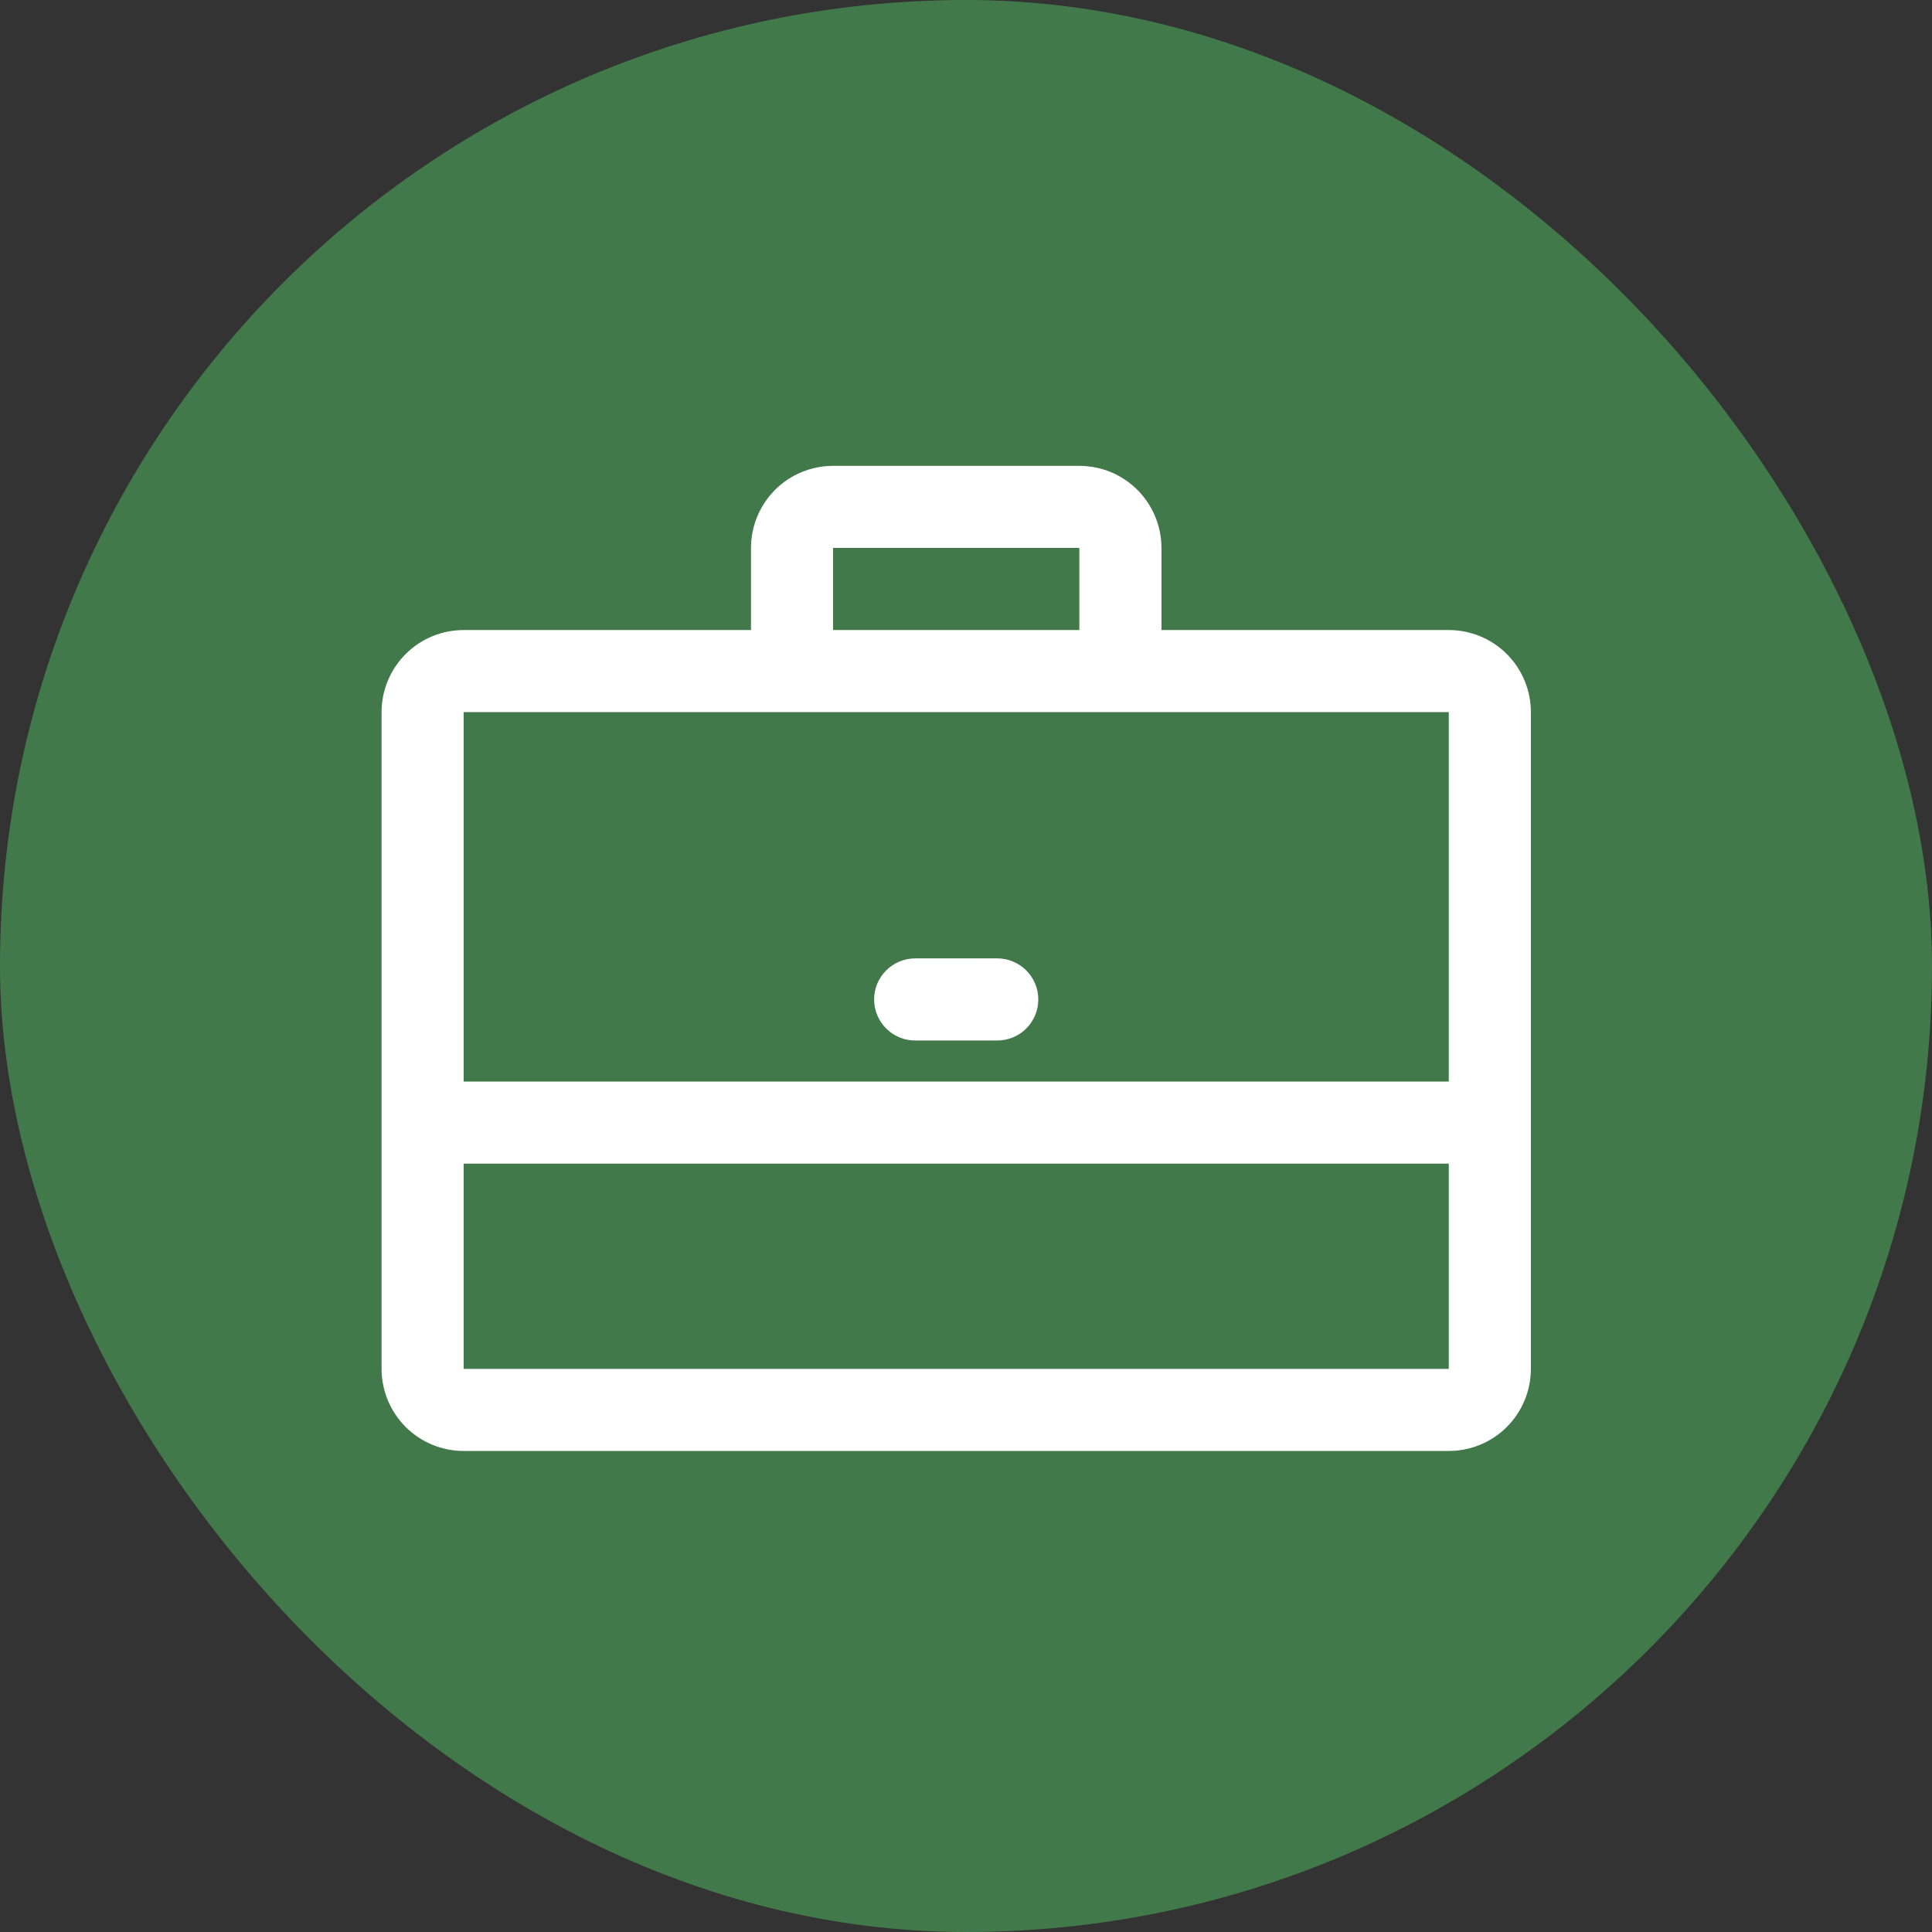 <svg width="64" height="64" viewBox="0 0 64 64" fill="none" xmlns="http://www.w3.org/2000/svg">
<rect x="0" y="0" width="64" height="64" fill="#333333" stroke="none"/>
<rect width="64" height="64" rx="32" fill="#42794A"/>
<path d="M47.993 20.871H38.475V18.151C38.475 17.43 38.188 16.738 37.678 16.228C37.168 15.718 36.477 15.432 35.755 15.432H27.597C26.876 15.432 26.184 15.718 25.674 16.228C25.164 16.738 24.878 17.43 24.878 18.151V20.871H15.36C14.638 20.871 13.947 21.157 13.437 21.667C12.927 22.177 12.64 22.869 12.64 23.59V45.346C12.64 46.067 12.927 46.758 13.437 47.269C13.947 47.779 14.638 48.065 15.36 48.065H47.993C48.714 48.065 49.406 47.779 49.916 47.269C50.426 46.758 50.712 46.067 50.712 45.346V23.59C50.712 22.869 50.426 22.177 49.916 21.667C49.406 21.157 48.714 20.871 47.993 20.871ZM27.597 18.151H35.755V20.871H27.597V18.151ZM47.993 23.59V35.828H15.36V23.59H47.993ZM15.36 45.346V38.547H47.993V45.346H15.36Z" fill="white"/>
<path d="M30.316 34.468H33.036C33.396 34.468 33.742 34.325 33.997 34.07C34.252 33.815 34.395 33.469 34.395 33.108C34.395 32.748 34.252 32.402 33.997 32.147C33.742 31.892 33.396 31.748 33.036 31.748H30.316C29.956 31.748 29.61 31.892 29.355 32.147C29.1 32.402 28.956 32.748 28.956 33.108C28.956 33.469 29.1 33.815 29.355 34.07C29.61 34.325 29.956 34.468 30.316 34.468Z" fill="white"/>
</svg>
